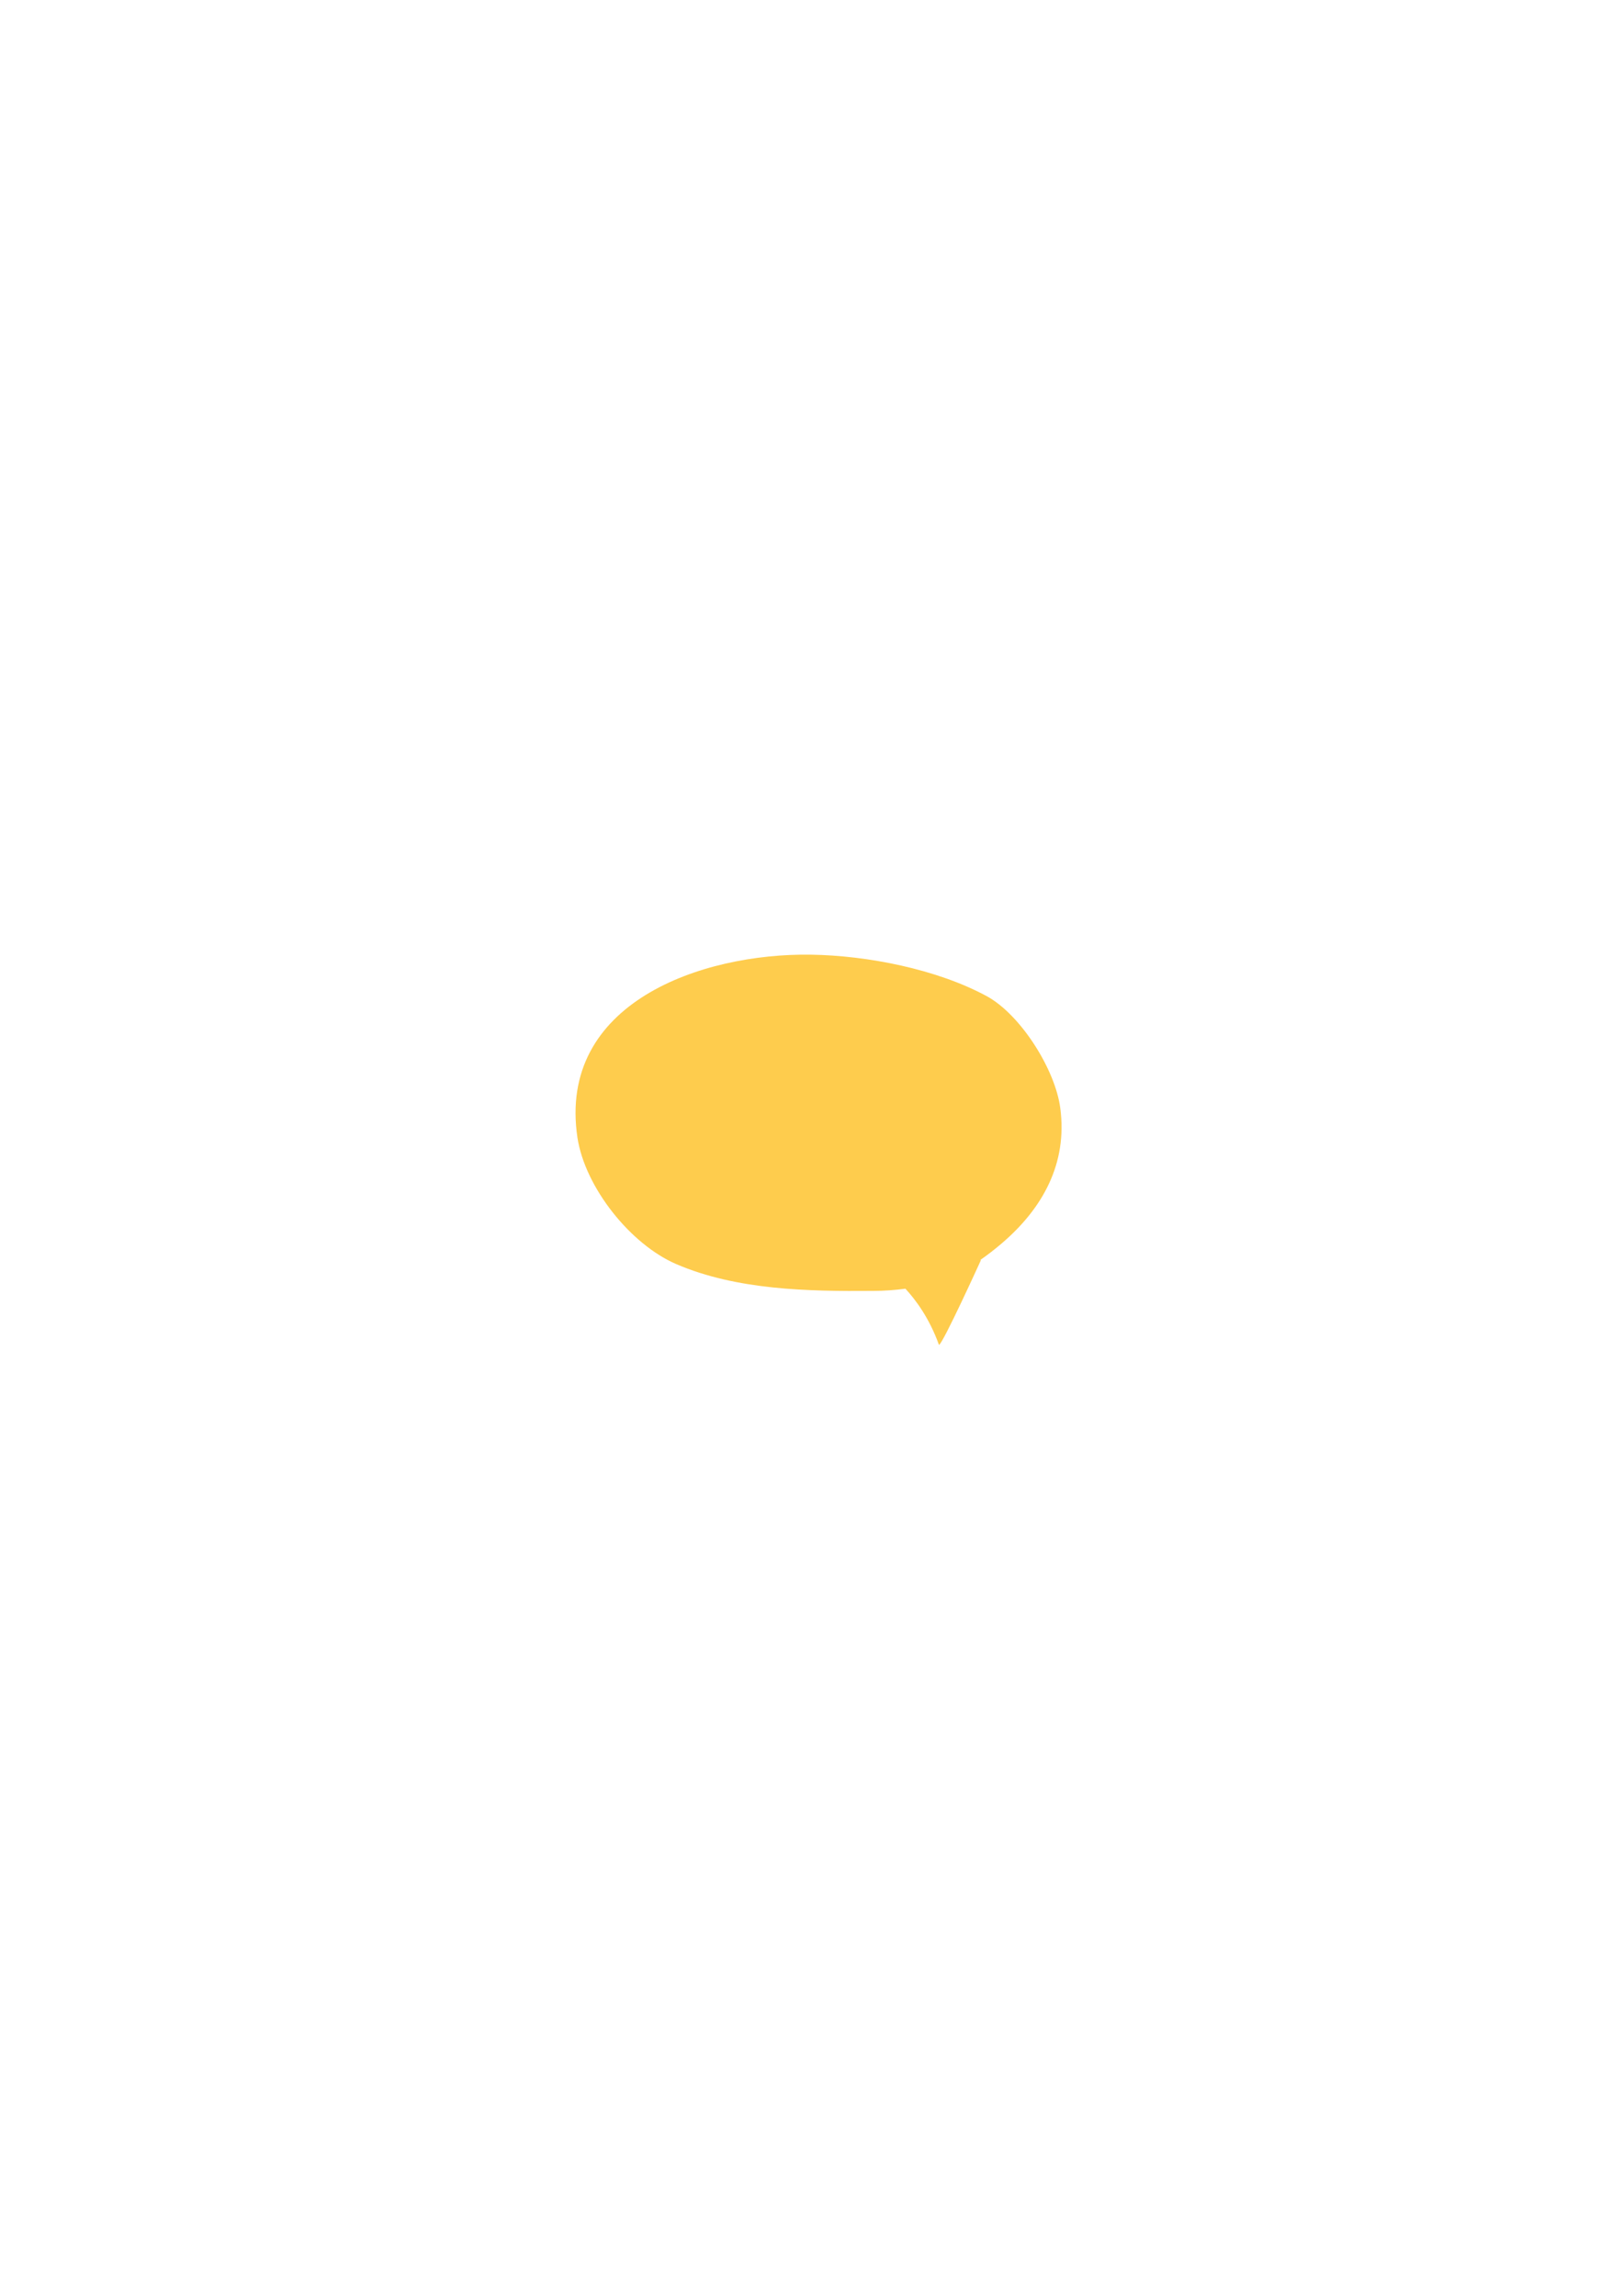 <?xml version="1.0" encoding="utf-8"?>
<!-- Generator: Adobe Illustrator 19.2.1, SVG Export Plug-In . SVG Version: 6.00 Build 0)  -->
<svg version="1.1" id="Ebene_1" xmlns="http://www.w3.org/2000/svg" xmlns:xlink="http://www.w3.org/1999/xlink" x="0px" y="0px"
	 viewBox="0 0 595.3 841.9" style="enable-background:new 0 0 595.3 841.9;" xml:space="preserve">
<style type="text/css">
	.st0{fill:#FECC4D;}
</style>
<path class="st0" d="M388.9,406.4C389.1,407.4,389.2,408.4,388.9,406.4C388.7,404.3,388.8,405.4,388.9,406.4
	c-1.8-14.1-14.5-34.3-27-41.1c-18.3-9.9-43.8-14.9-64.5-15.2c-40.1-0.6-93,17.7-85.6,67.1c2.8,18.3,19.5,39.2,36.3,46.4
	c22.1,9.5,48.3,10,72.1,9.8c4.2,0,8.1-0.3,11.9-0.8c3.7,4,8.8,10.8,12.3,20.6c1.3-0.1,15.4-31.1,15.4-31.1l-0.3,0
	c2.6-1.8,5.2-3.8,7.9-6.1C382.4,443.2,391.6,426.7,388.9,406.4z"/>
</svg>
